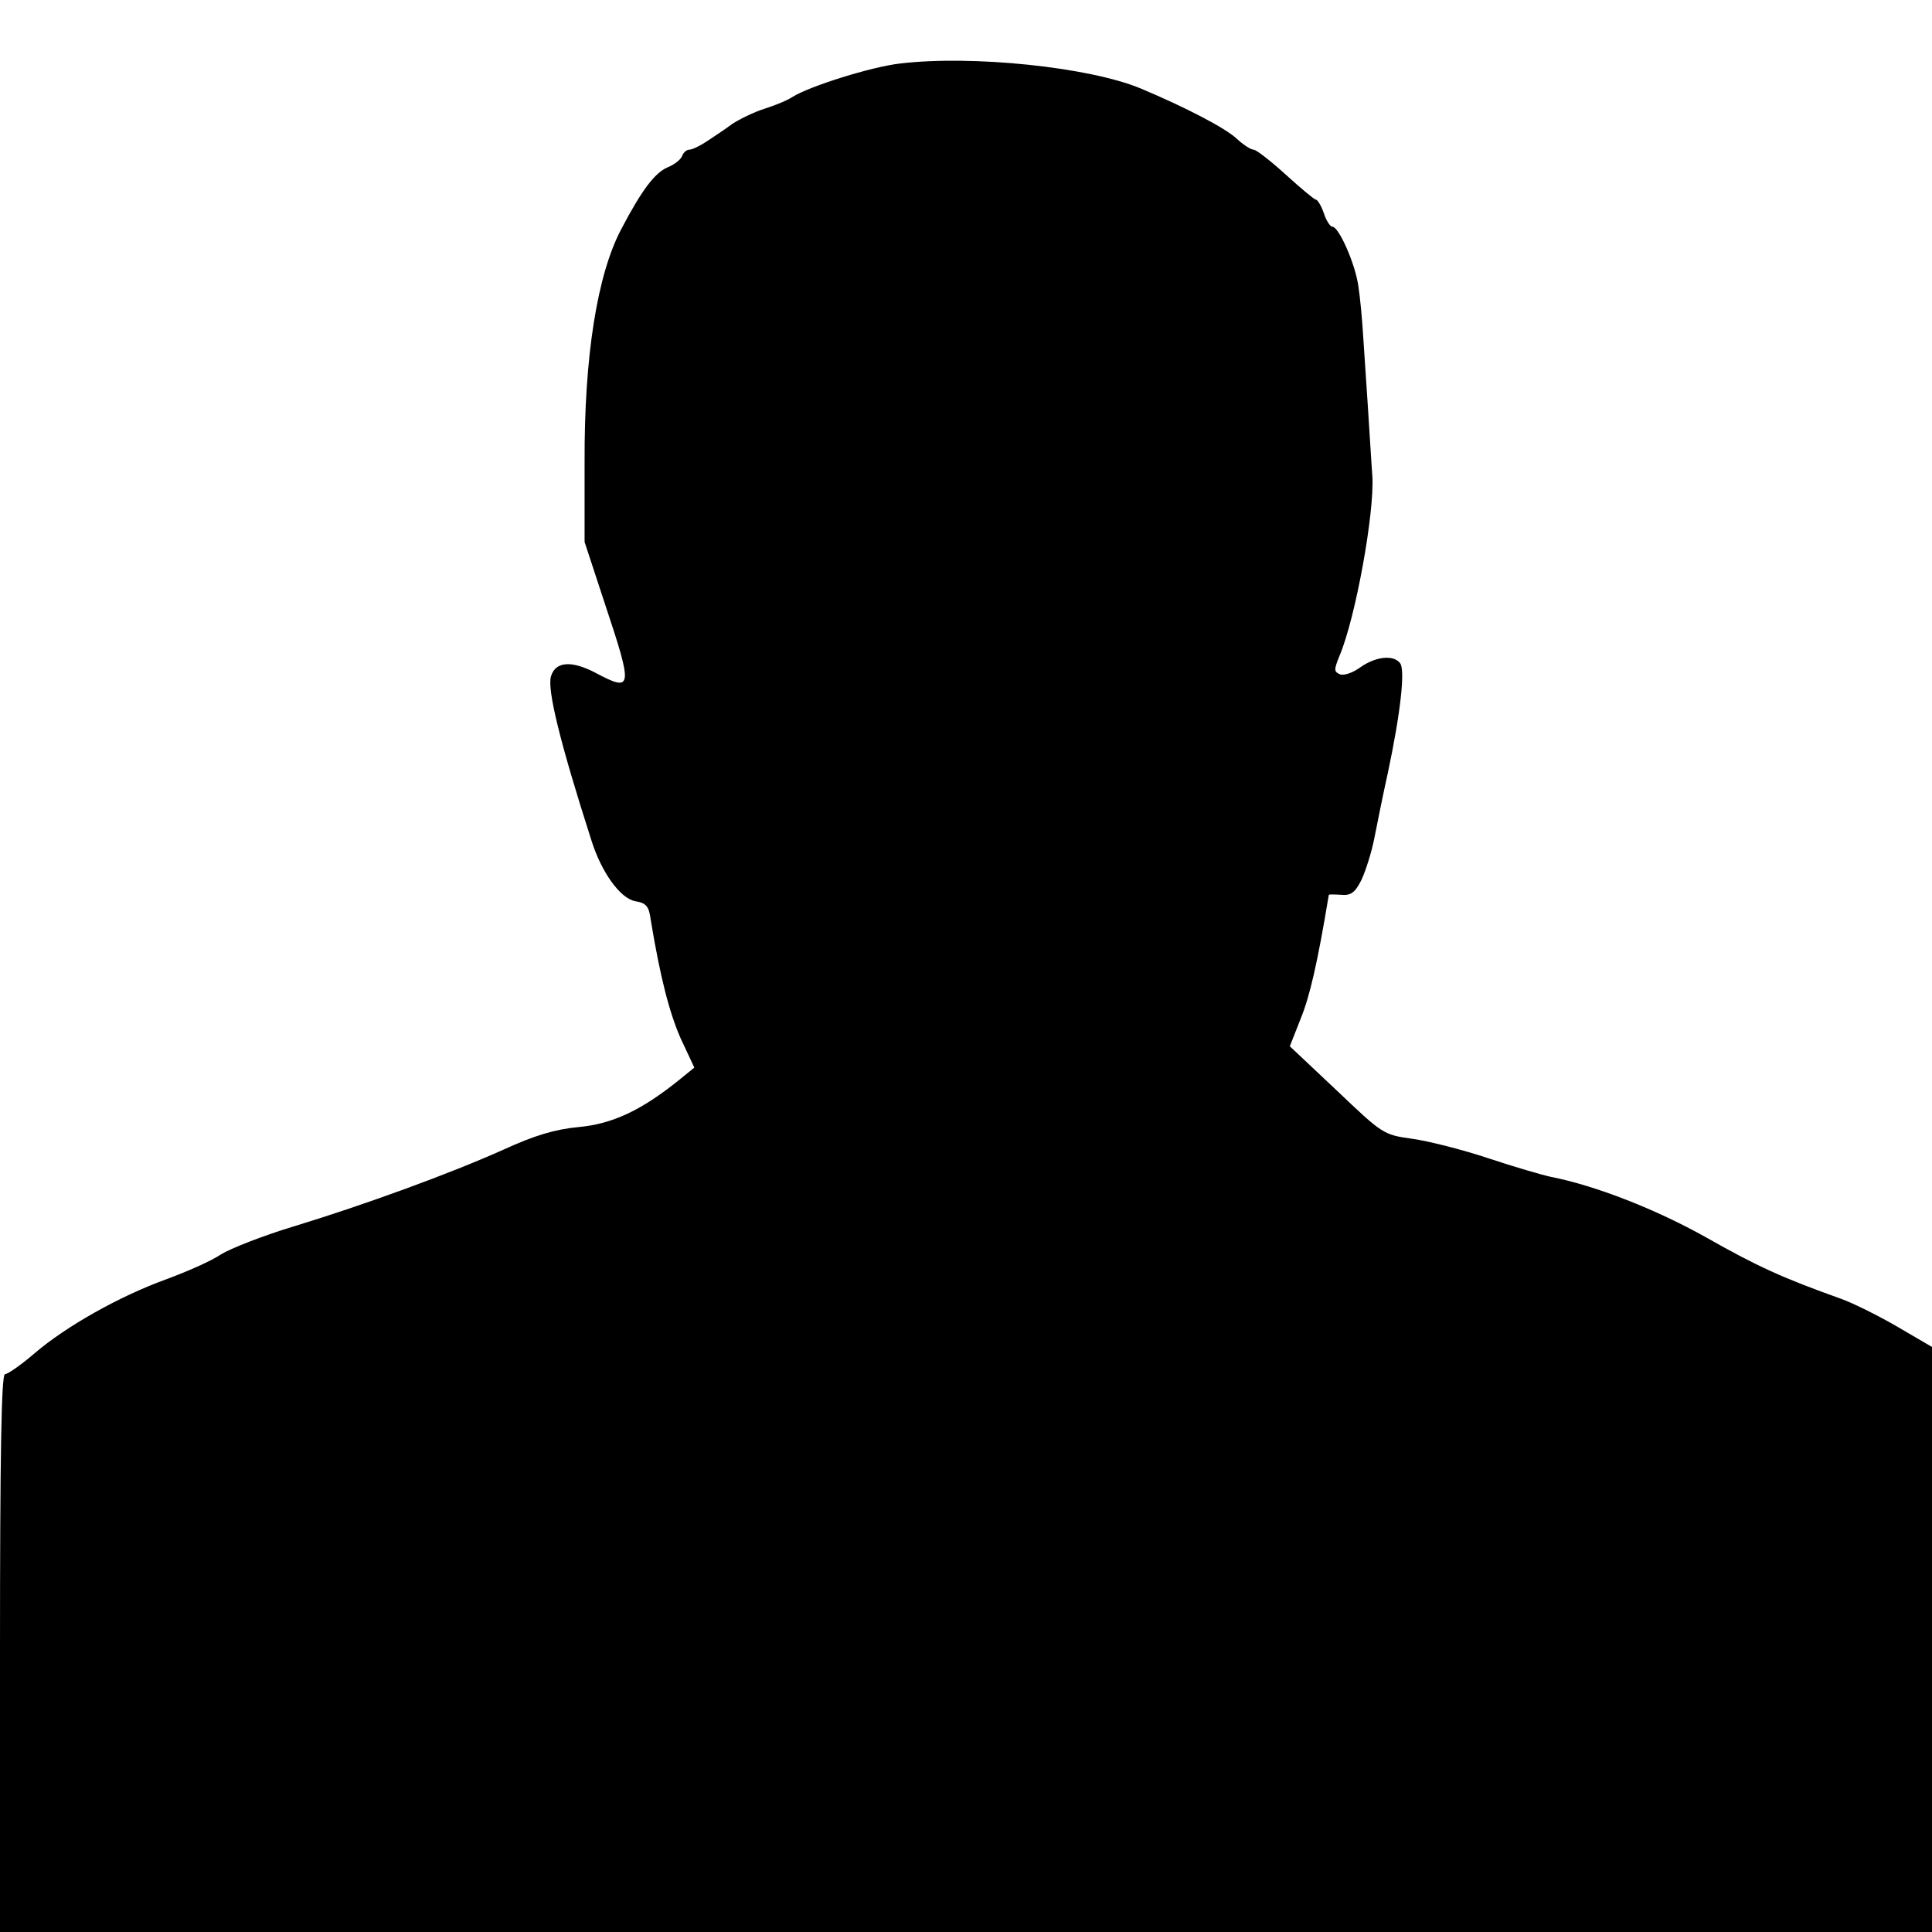 <?xml version="1.0" standalone="no"?>
<!DOCTYPE svg PUBLIC "-//W3C//DTD SVG 20010904//EN"
 "http://www.w3.org/TR/2001/REC-SVG-20010904/DTD/svg10.dtd">
<svg version="1.0" xmlns="http://www.w3.org/2000/svg"
 width="426pt" height="426pt" viewBox="0 0 426 426"
 preserveAspectRatio="xMidYMid meet">
<g transform="translate(0,426) scale(0.1,-0.1)"
fill="#000000" stroke="none">
<path d="M1985 4120 c-63 -7 -200 -50 -238 -74 -12 -8 -40 -19 -62 -26 -22 -7
-53 -22 -70 -33 -16 -12 -42 -29 -57 -39 -15 -10 -32 -18 -38 -18 -6 0 -13 -6
-16 -14 -3 -8 -17 -19 -32 -25 -28 -12 -57 -50 -102 -136 -53 -100 -82 -280
-81 -515 l0 -175 45 -137 c62 -186 61 -195 -20 -152 -53 28 -89 26 -99 -7 -9
-28 19 -144 90 -365 22 -68 62 -124 95 -131 25 -4 31 -11 35 -42 21 -127 41
-204 66 -261 l30 -64 -32 -26 c-84 -68 -148 -98 -222 -105 -53 -5 -97 -18
-167 -50 -116 -52 -304 -121 -465 -170 -66 -20 -137 -48 -158 -61 -20 -14 -75
-38 -121 -55 -102 -37 -220 -103 -291 -164 -29 -25 -58 -45 -64 -45 -8 0 -11
-178 -11 -615 l0 -615 2130 0 2130 0 0 645 0 645 -77 45 c-43 25 -98 52 -123
61 -129 46 -186 72 -297 135 -112 63 -246 115 -343 134 -19 4 -81 22 -138 41
-57 19 -132 38 -168 43 -64 9 -65 10 -167 107 l-103 97 24 61 c20 49 37 122
62 273 0 1 12 1 27 0 22 -2 31 5 45 33 9 19 22 60 28 90 6 30 19 96 30 145 28
132 39 228 27 243 -15 19 -54 14 -87 -9 -16 -12 -36 -19 -45 -16 -14 6 -14 10
-1 42 35 83 77 315 72 395 -2 25 -6 95 -10 155 -4 61 -9 135 -11 165 -2 30 -6
75 -10 100 -7 49 -43 130 -57 130 -5 0 -14 14 -19 30 -6 17 -14 30 -18 30 -3
0 -33 25 -66 55 -33 30 -65 55 -71 55 -6 0 -23 11 -38 25 -25 23 -111 68 -211
110 -113 47 -371 74 -530 55z"/>
</g>
</svg>
